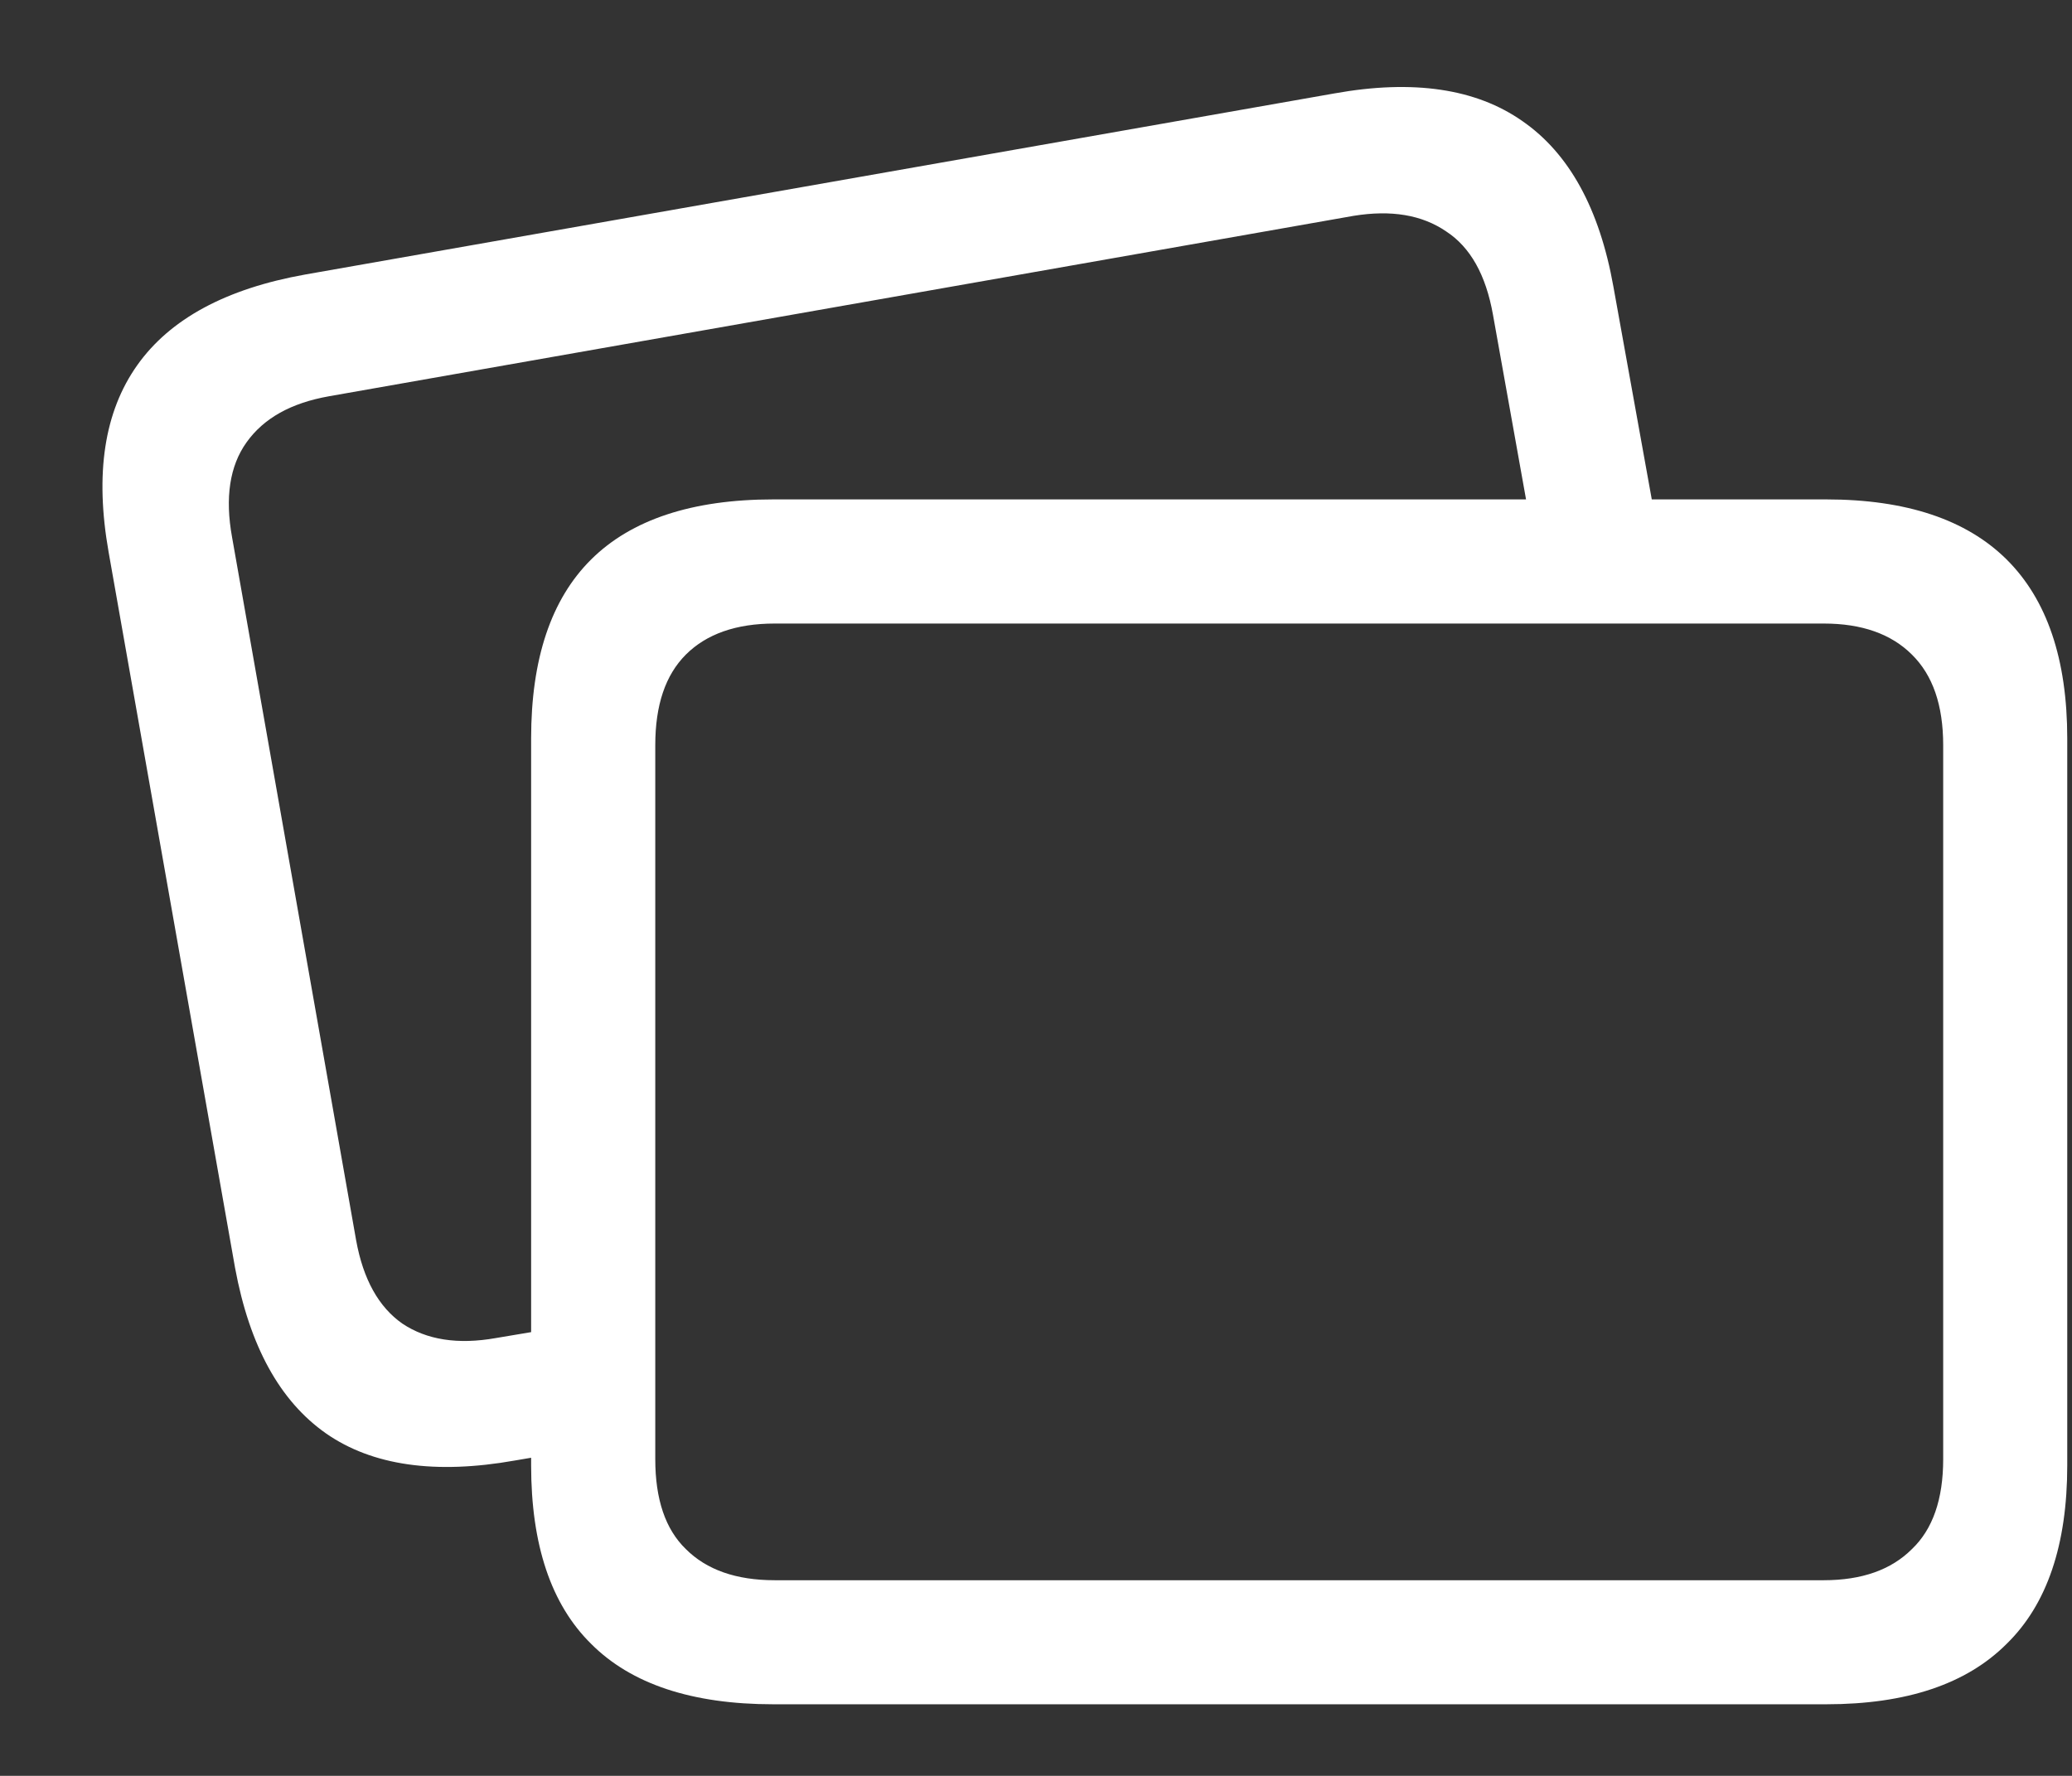 <?xml version="1.0" encoding="UTF-8"?>
<svg xmlns="http://www.w3.org/2000/svg" xmlns:xlink="http://www.w3.org/1999/xlink" width="24" height="20.571" viewBox="0 0 24 20.571" version="1.1">
<rect x="0" y="0" width="24" height="20.571" fill="#333333" stroke="none"/>
<g id="surface1">
<path style=" stroke:none;fill-rule:nonzero;fill:rgb(100%,100%,100%);fill-opacity:1;" d="M 2.723 14.688 C 2.891 15.594 3.242 16.23 3.777 16.605 C 4.312 16.977 5.043 17.082 5.965 16.918 L 7.07 16.73 L 7.07 15.277 L 5.742 15.5 C 5.301 15.578 4.941 15.52 4.66 15.332 C 4.387 15.141 4.207 14.82 4.125 14.367 L 2.688 6.223 C 2.605 5.766 2.66 5.398 2.855 5.125 C 3.055 4.844 3.371 4.668 3.812 4.59 L 15.68 2.5 C 16.113 2.43 16.469 2.488 16.75 2.68 C 17.031 2.863 17.211 3.184 17.293 3.645 L 17.758 6.242 L 19.215 6.242 L 18.688 3.32 C 18.527 2.418 18.176 1.777 17.633 1.402 C 17.098 1.027 16.371 0.918 15.457 1.082 L 3.535 3.18 C 2.617 3.344 1.969 3.695 1.59 4.23 C 1.207 4.77 1.098 5.488 1.258 6.395 Z M 8.957 19.742 L 21.152 19.742 C 22.082 19.742 22.777 19.508 23.242 19.043 C 23.711 18.586 23.945 17.895 23.945 16.973 L 23.945 8.555 C 23.945 7.637 23.711 6.945 23.242 6.48 C 22.777 6.02 22.082 5.785 21.152 5.785 L 8.957 5.785 C 8.016 5.785 7.312 6.02 6.848 6.48 C 6.383 6.941 6.152 7.633 6.152 8.555 L 6.152 16.973 C 6.152 17.895 6.383 18.586 6.848 19.043 C 7.312 19.508 8.016 19.742 8.957 19.742 Z M 8.973 18.305 C 8.527 18.305 8.184 18.184 7.945 17.945 C 7.707 17.715 7.59 17.367 7.59 16.902 L 7.59 8.633 C 7.59 8.168 7.707 7.82 7.945 7.582 C 8.184 7.344 8.527 7.223 8.973 7.223 L 21.125 7.223 C 21.566 7.223 21.906 7.344 22.145 7.582 C 22.387 7.82 22.508 8.168 22.508 8.633 L 22.508 16.902 C 22.508 17.367 22.387 17.715 22.145 17.945 C 21.906 18.184 21.566 18.305 21.125 18.305 Z M 8.973 18.305 "/>
</g>
</svg>

